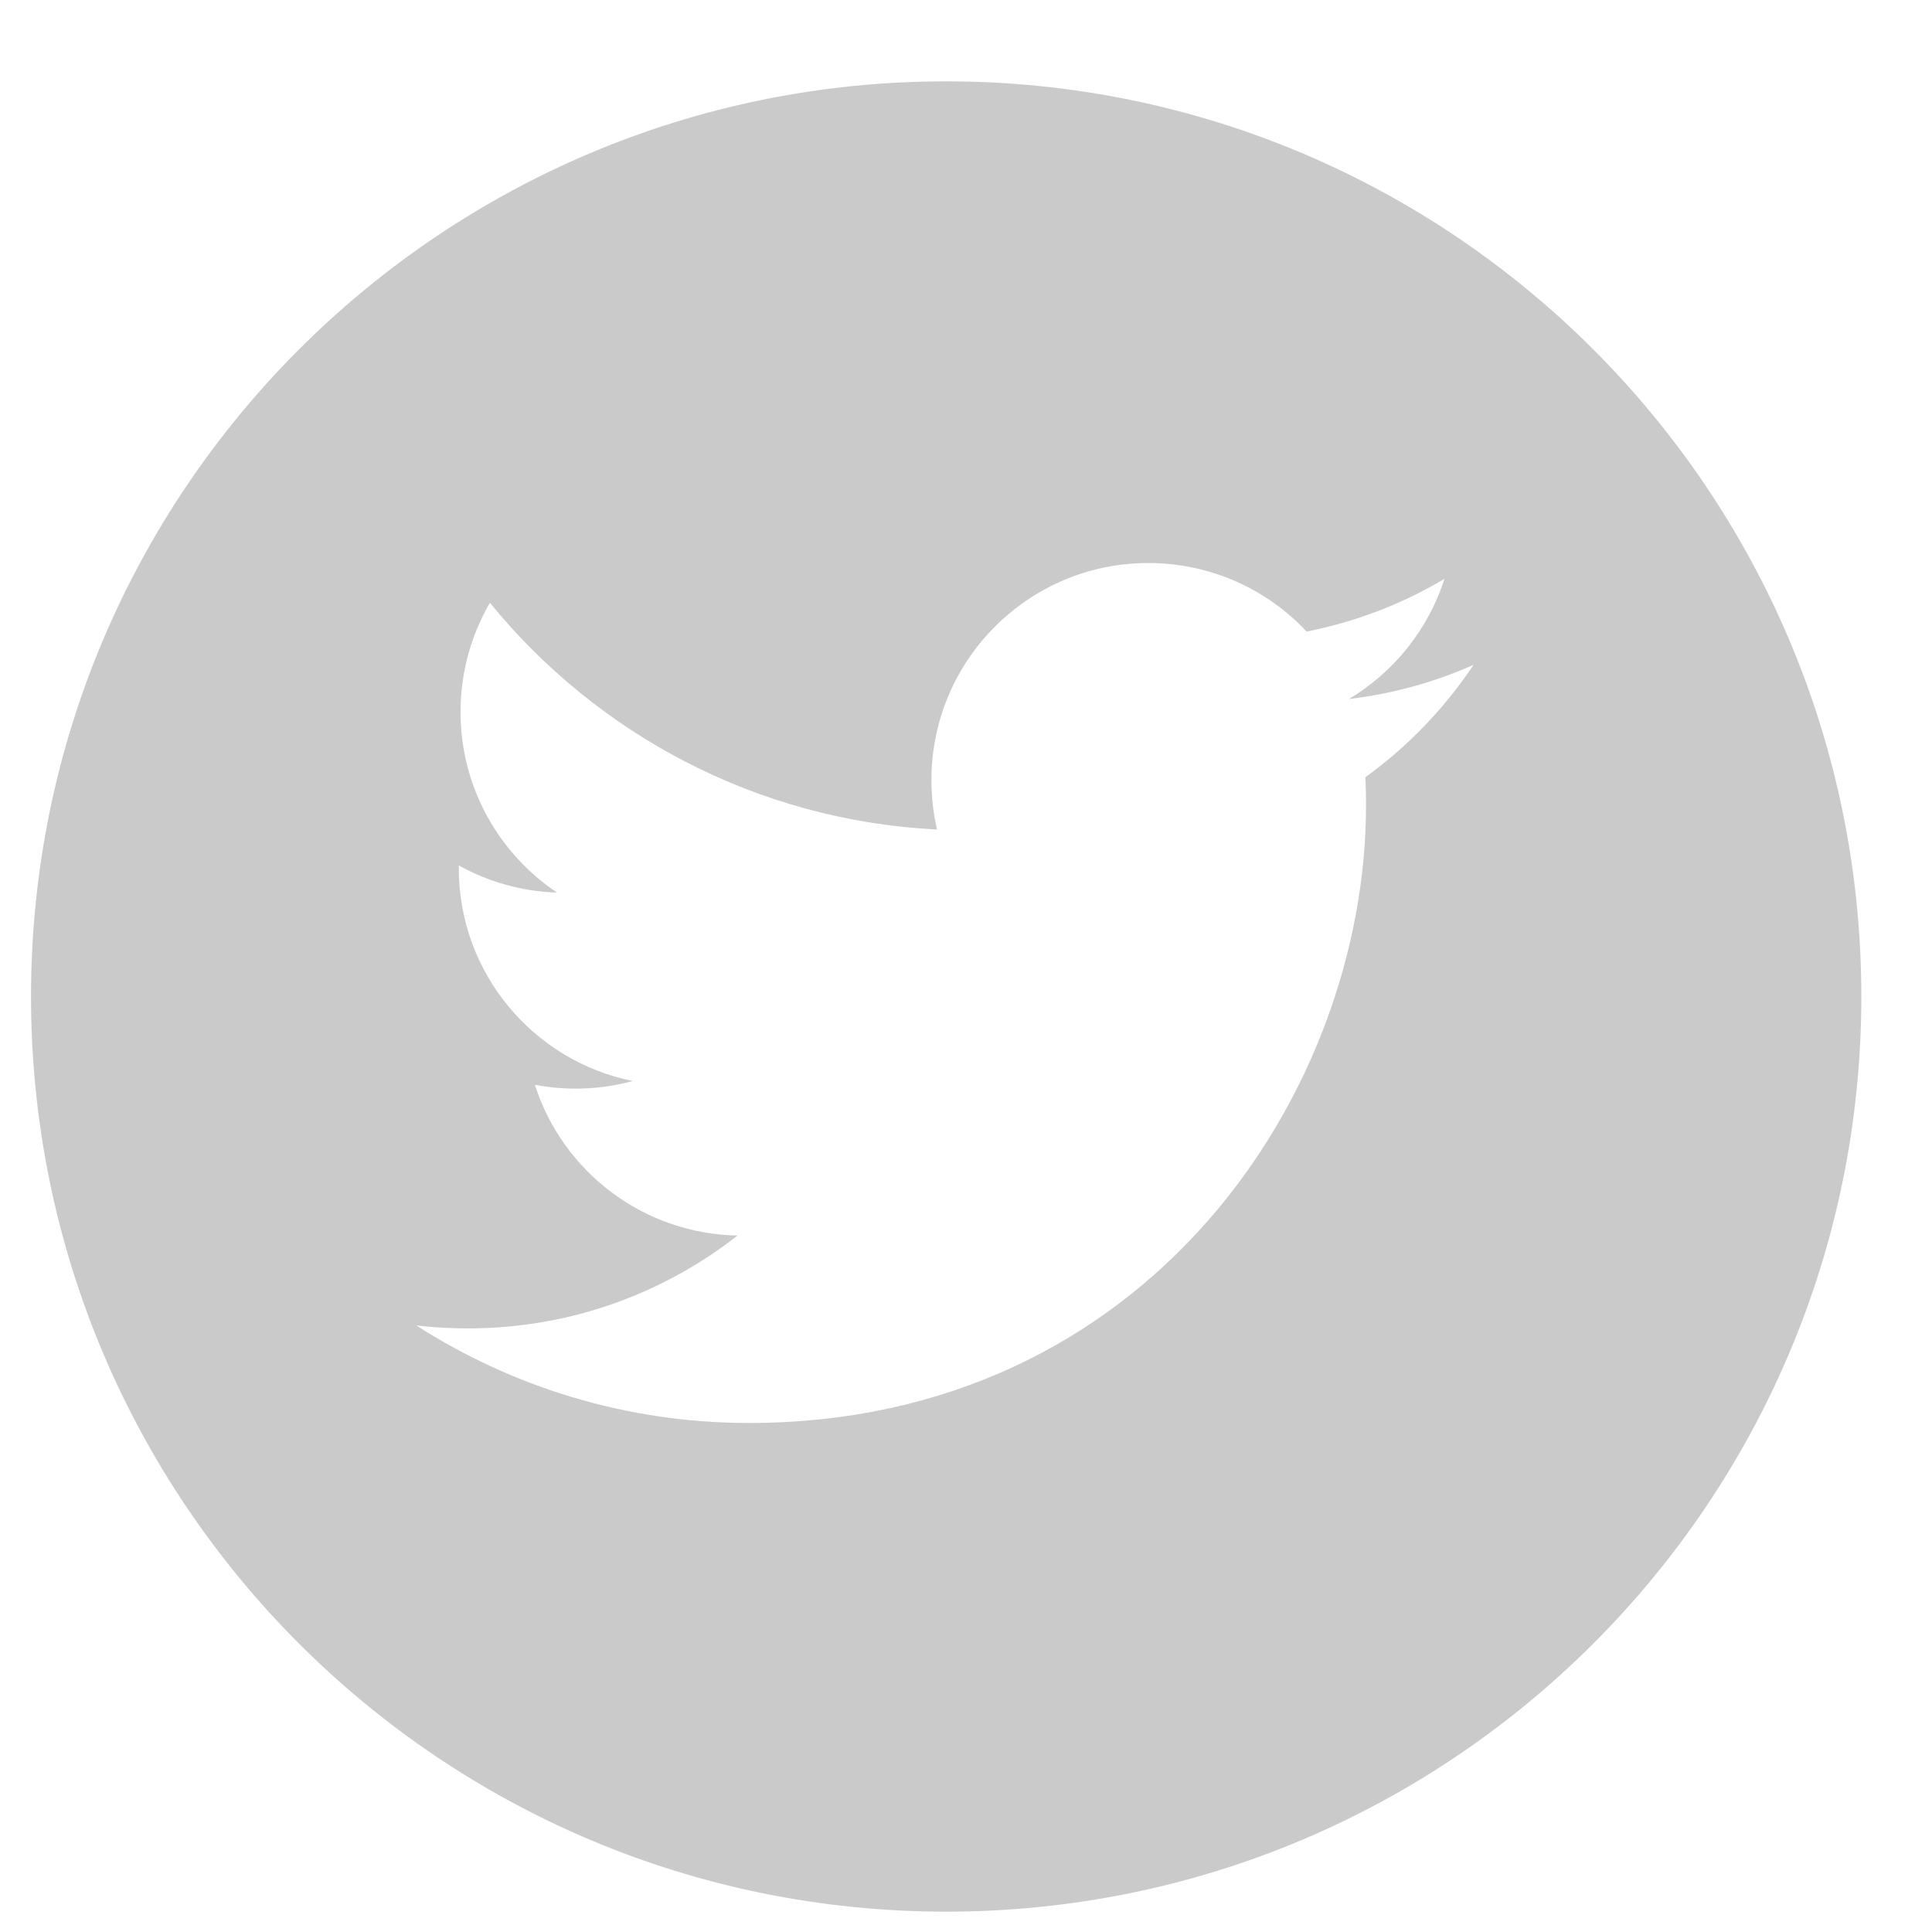 <?xml version="1.0" encoding="UTF-8" standalone="no"?>
<svg width="19px" height="19px" viewBox="0 0 19 19" version="1.1" xmlns="http://www.w3.org/2000/svg" xmlns:xlink="http://www.w3.org/1999/xlink">
    <!-- Generator: Sketch 3.7.2 (28276) - http://www.bohemiancoding.com/sketch -->
    <title>icon--twitter</title>
    <desc>Created with Sketch.</desc>
    <defs></defs>
    <g id="Symbols" stroke="none" stroke-width="1" fill="none" fill-rule="evenodd">
        <g id="layout/footer" transform="translate(-340, -105)" fill="#CACACA">
            <g id="follow" transform="translate(240, 105)">
                <g id="twitter" transform="translate(100, 0)">
                    <path d="M9.305,18.8 C14.275,18.8 18.305,14.771 18.305,9.8 C18.305,4.829 14.275,0.8 9.305,0.8 C4.334,0.8 0.305,4.829 0.305,9.8 C0.305,14.771 4.334,18.8 9.305,18.8 L9.305,18.8 Z M11.293,5.537 C10.115,5.537 9.16,6.493 9.16,7.672 C9.16,7.839 9.179,8.002 9.215,8.158 C7.442,8.069 5.87,7.219 4.818,5.928 C4.635,6.243 4.529,6.61 4.529,7.001 C4.529,7.742 4.906,8.395 5.478,8.778 C5.129,8.767 4.8,8.671 4.512,8.511 C4.512,8.52 4.512,8.529 4.512,8.538 C4.512,9.572 5.247,10.435 6.223,10.631 C6.044,10.68 5.856,10.706 5.661,10.706 C5.524,10.706 5.39,10.693 5.26,10.668 C5.531,11.516 6.319,12.133 7.253,12.151 C6.522,12.723 5.603,13.064 4.603,13.064 C4.431,13.064 4.261,13.054 4.094,13.035 C5.038,13.64 6.16,13.994 7.364,13.994 C11.288,13.994 13.434,10.741 13.434,7.919 C13.434,7.827 13.432,7.735 13.428,7.643 C13.845,7.342 14.206,6.966 14.492,6.538 C14.11,6.708 13.699,6.823 13.267,6.874 C13.707,6.61 14.046,6.192 14.205,5.693 C13.793,5.938 13.336,6.115 12.85,6.211 C12.461,5.796 11.907,5.537 11.293,5.537 L11.293,5.537 Z" id="icon--twitter"></path>
                </g>
            </g>
        </g>
    </g>
</svg>